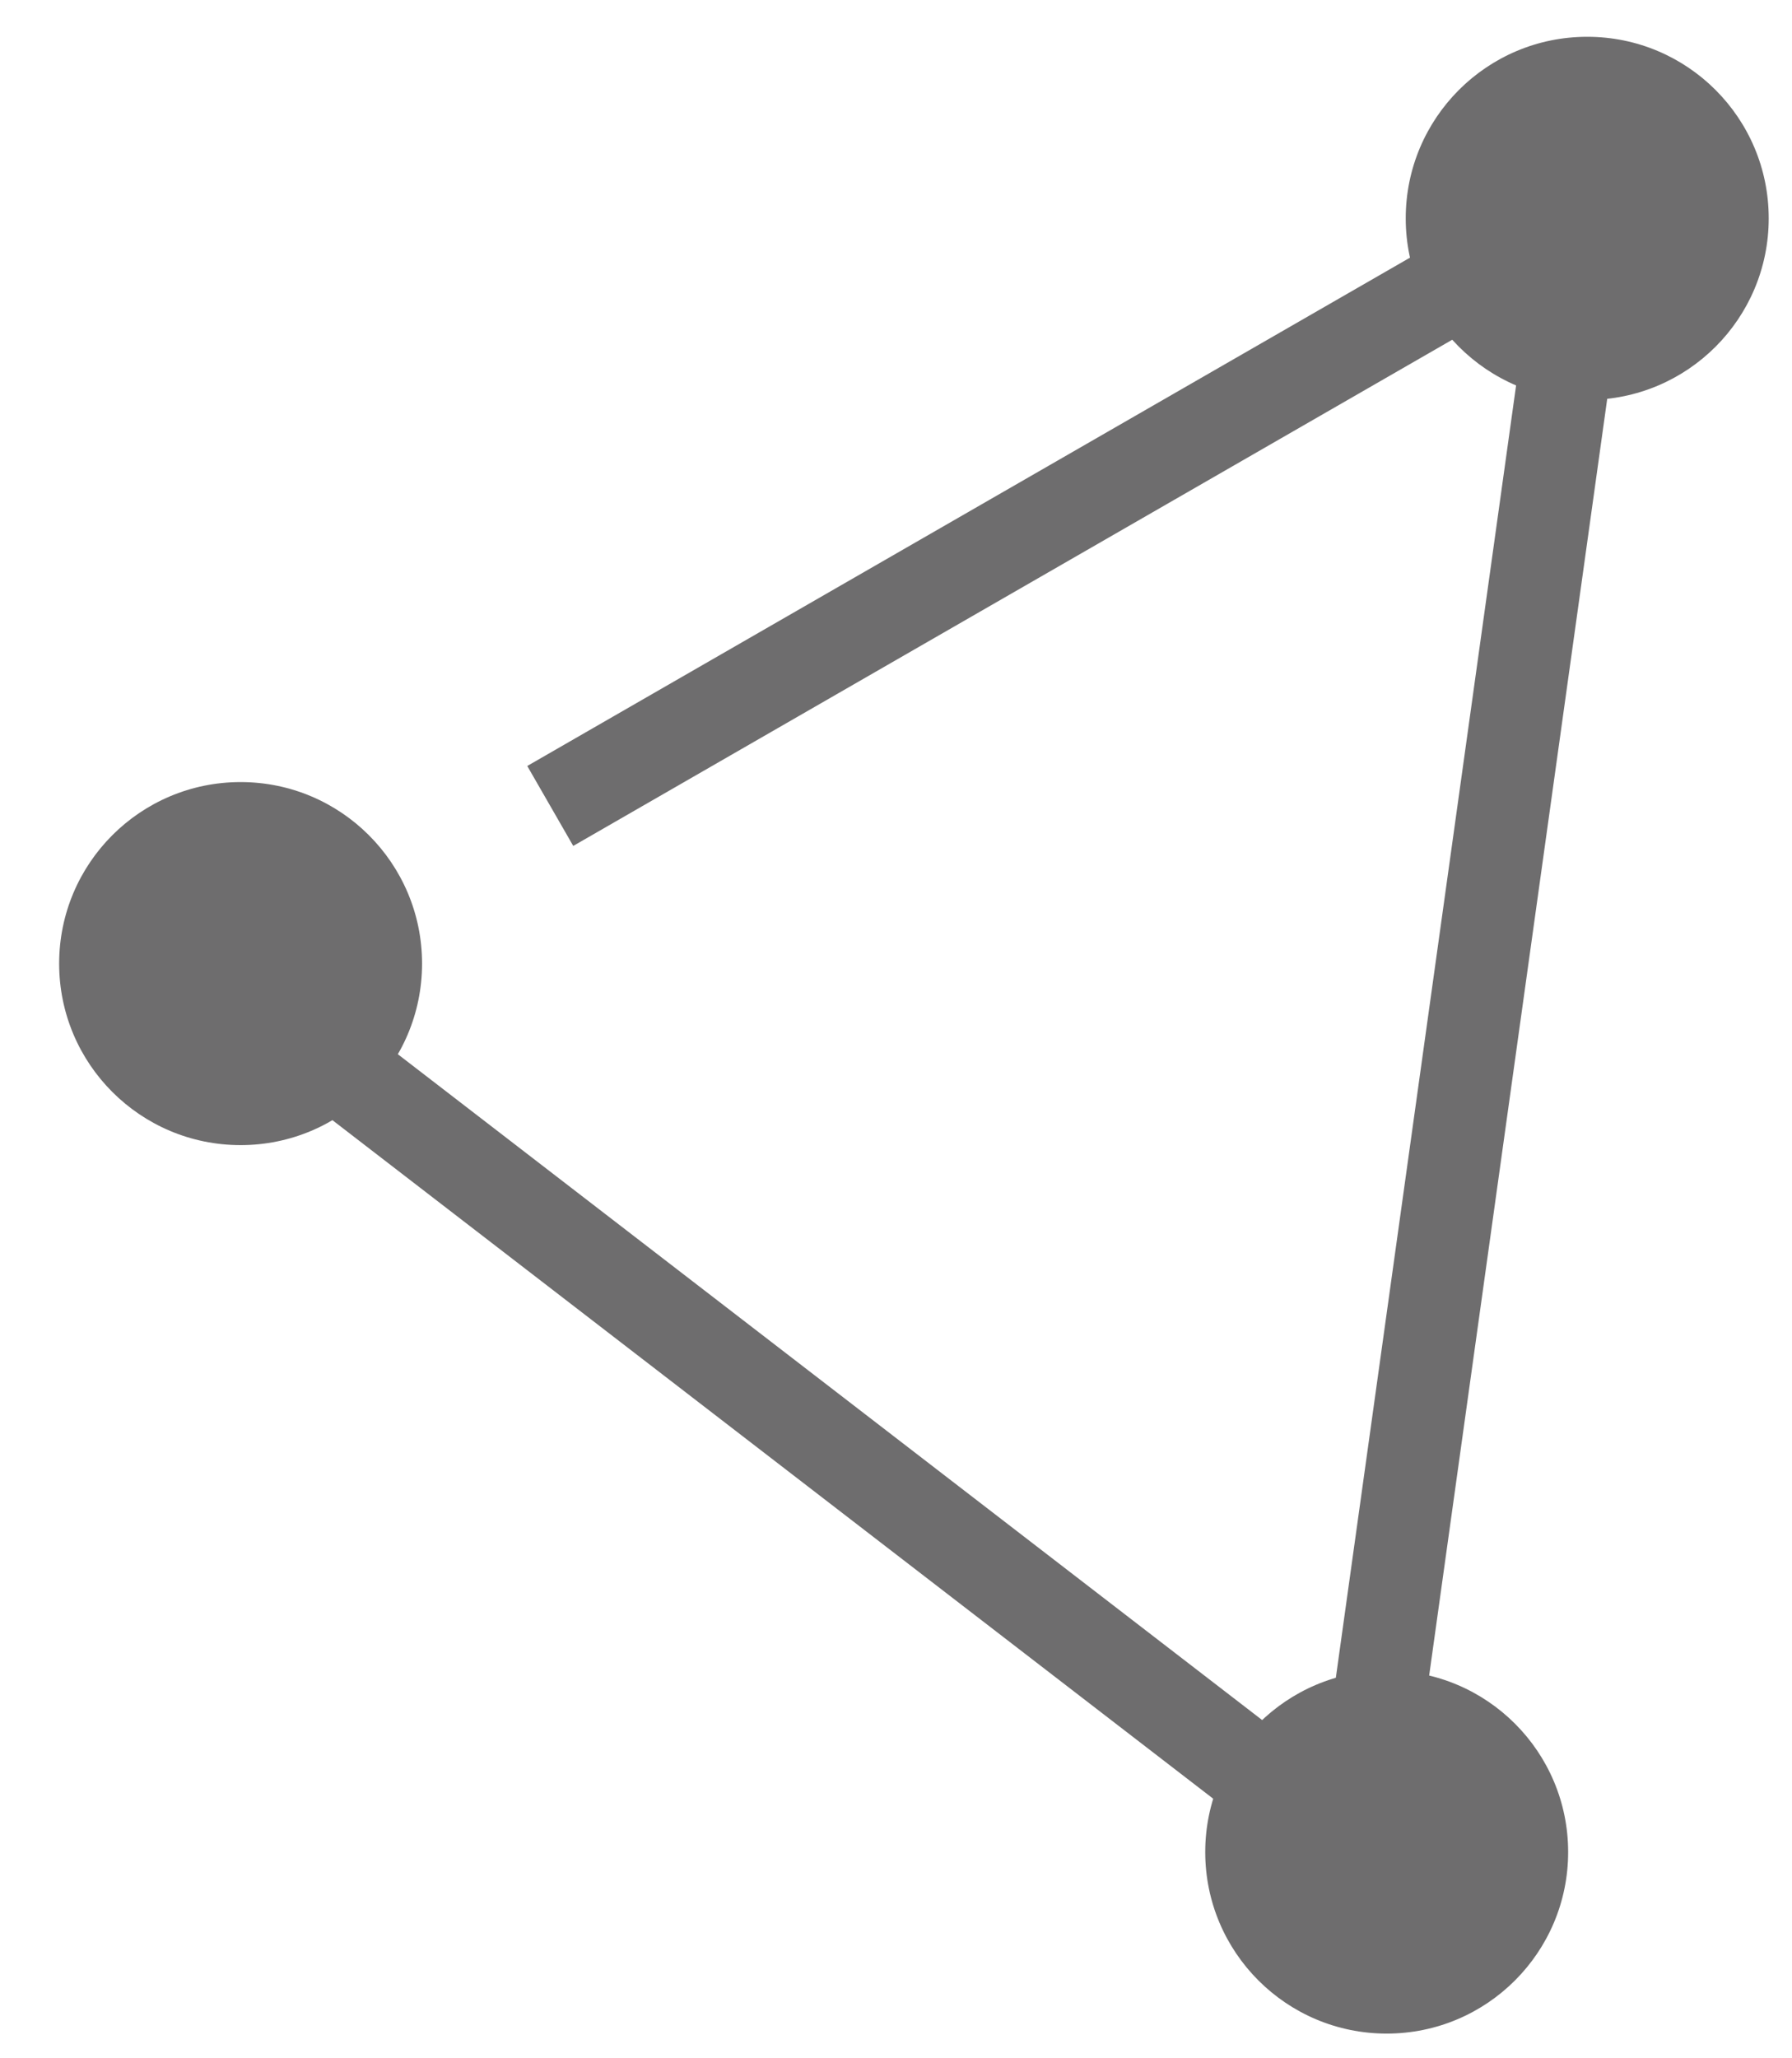 <?xml version="1.0" encoding="utf-8"?>
<!-- Generator: Adobe Illustrator 16.0.0, SVG Export Plug-In . SVG Version: 6.00 Build 0)  -->
<!DOCTYPE svg PUBLIC "-//W3C//DTD SVG 1.1//EN" "http://www.w3.org/Graphics/SVG/1.1/DTD/svg11.dtd">
<svg version="1.1" id="Capa_1" xmlns="http://www.w3.org/2000/svg" xmlns:xlink="http://www.w3.org/1999/xlink" x="0px" y="0px"
	 width="51.018px" height="58.576px" viewBox="0 0 51.018 58.576" enable-background="new 0 0 51.018 58.576" xml:space="preserve">
<g>
	<circle fill="#6E6D6E" cx="6.85" cy="27.423" r="5.166"/>
</g>
<g>
	<polygon fill="#6E6D6E" points="39.65,55.125 8.167,30.88 9.768,28.802 37.676,50.293 43.519,8.417 16.32,24.074 15.011,21.799 
		46.857,3.467 	"/>
</g>
<g>
	<circle fill="#6E6D6E" cx="45.188" cy="6.214" r="5.167"/>
</g>
<g>
	<circle fill="#6E6D6E" cx="39.479" cy="52.708" r="5.166"/>
</g>
</svg>

